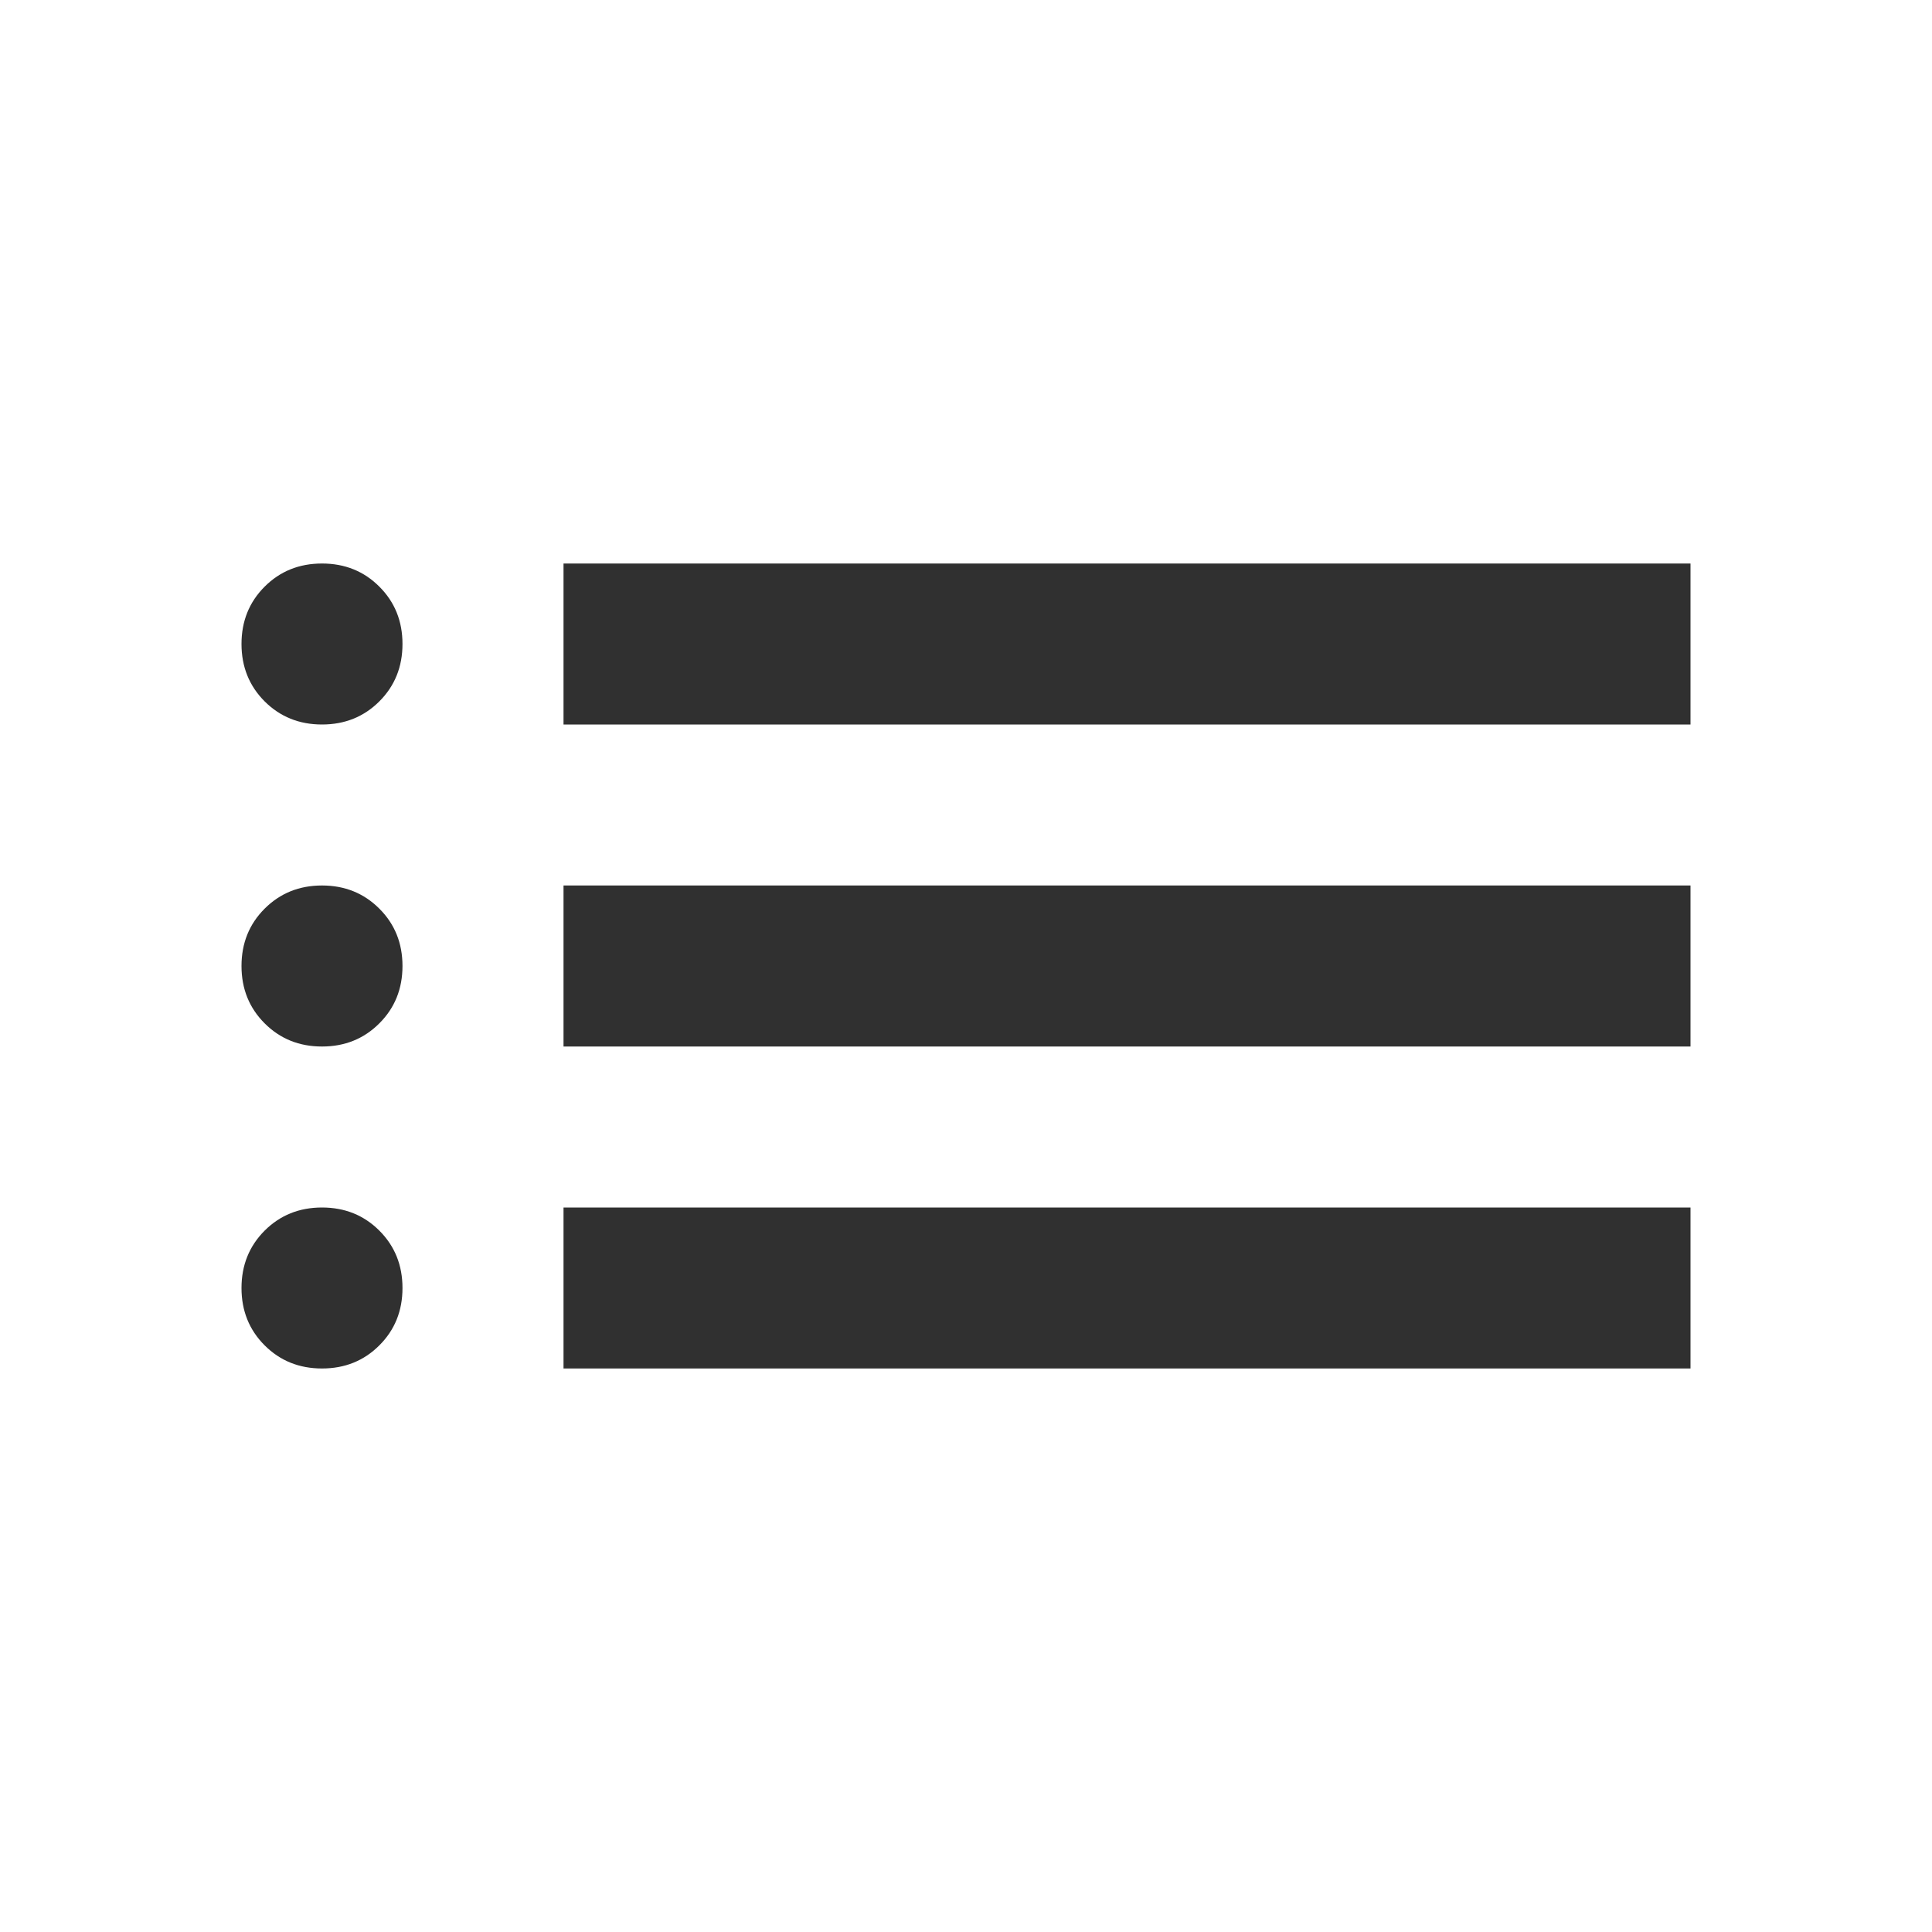 <?xml version="1.0" encoding="UTF-8" standalone="no"?><svg width='37' height='37' viewBox='0 0 37 37' fill='none' xmlns='http://www.w3.org/2000/svg'>
<path d='M10.792 13.875V10.792H32.375V13.875H10.792ZM10.792 20.042V16.958H32.375V20.042H10.792ZM10.792 26.208V23.125H32.375V26.208H10.792ZM6.167 13.875C5.73 13.875 5.364 13.727 5.068 13.432C4.773 13.136 4.625 12.77 4.625 12.333C4.625 11.896 4.773 11.53 5.068 11.235C5.364 10.939 5.73 10.792 6.167 10.792C6.603 10.792 6.97 10.939 7.265 11.235C7.561 11.53 7.708 11.896 7.708 12.333C7.708 12.77 7.561 13.136 7.265 13.432C6.97 13.727 6.603 13.875 6.167 13.875ZM6.167 20.042C5.73 20.042 5.364 19.894 5.068 19.598C4.773 19.303 4.625 18.937 4.625 18.5C4.625 18.063 4.773 17.697 5.068 17.402C5.364 17.106 5.73 16.958 6.167 16.958C6.603 16.958 6.97 17.106 7.265 17.402C7.561 17.697 7.708 18.063 7.708 18.5C7.708 18.937 7.561 19.303 7.265 19.598C6.97 19.894 6.603 20.042 6.167 20.042ZM6.167 26.208C5.73 26.208 5.364 26.061 5.068 25.765C4.773 25.47 4.625 25.104 4.625 24.667C4.625 24.23 4.773 23.864 5.068 23.568C5.364 23.273 5.73 23.125 6.167 23.125C6.603 23.125 6.97 23.273 7.265 23.568C7.561 23.864 7.708 24.23 7.708 24.667C7.708 25.104 7.561 25.47 7.265 25.765C6.97 26.061 6.603 26.208 6.167 26.208Z' fill='#303030'/>
</svg>
